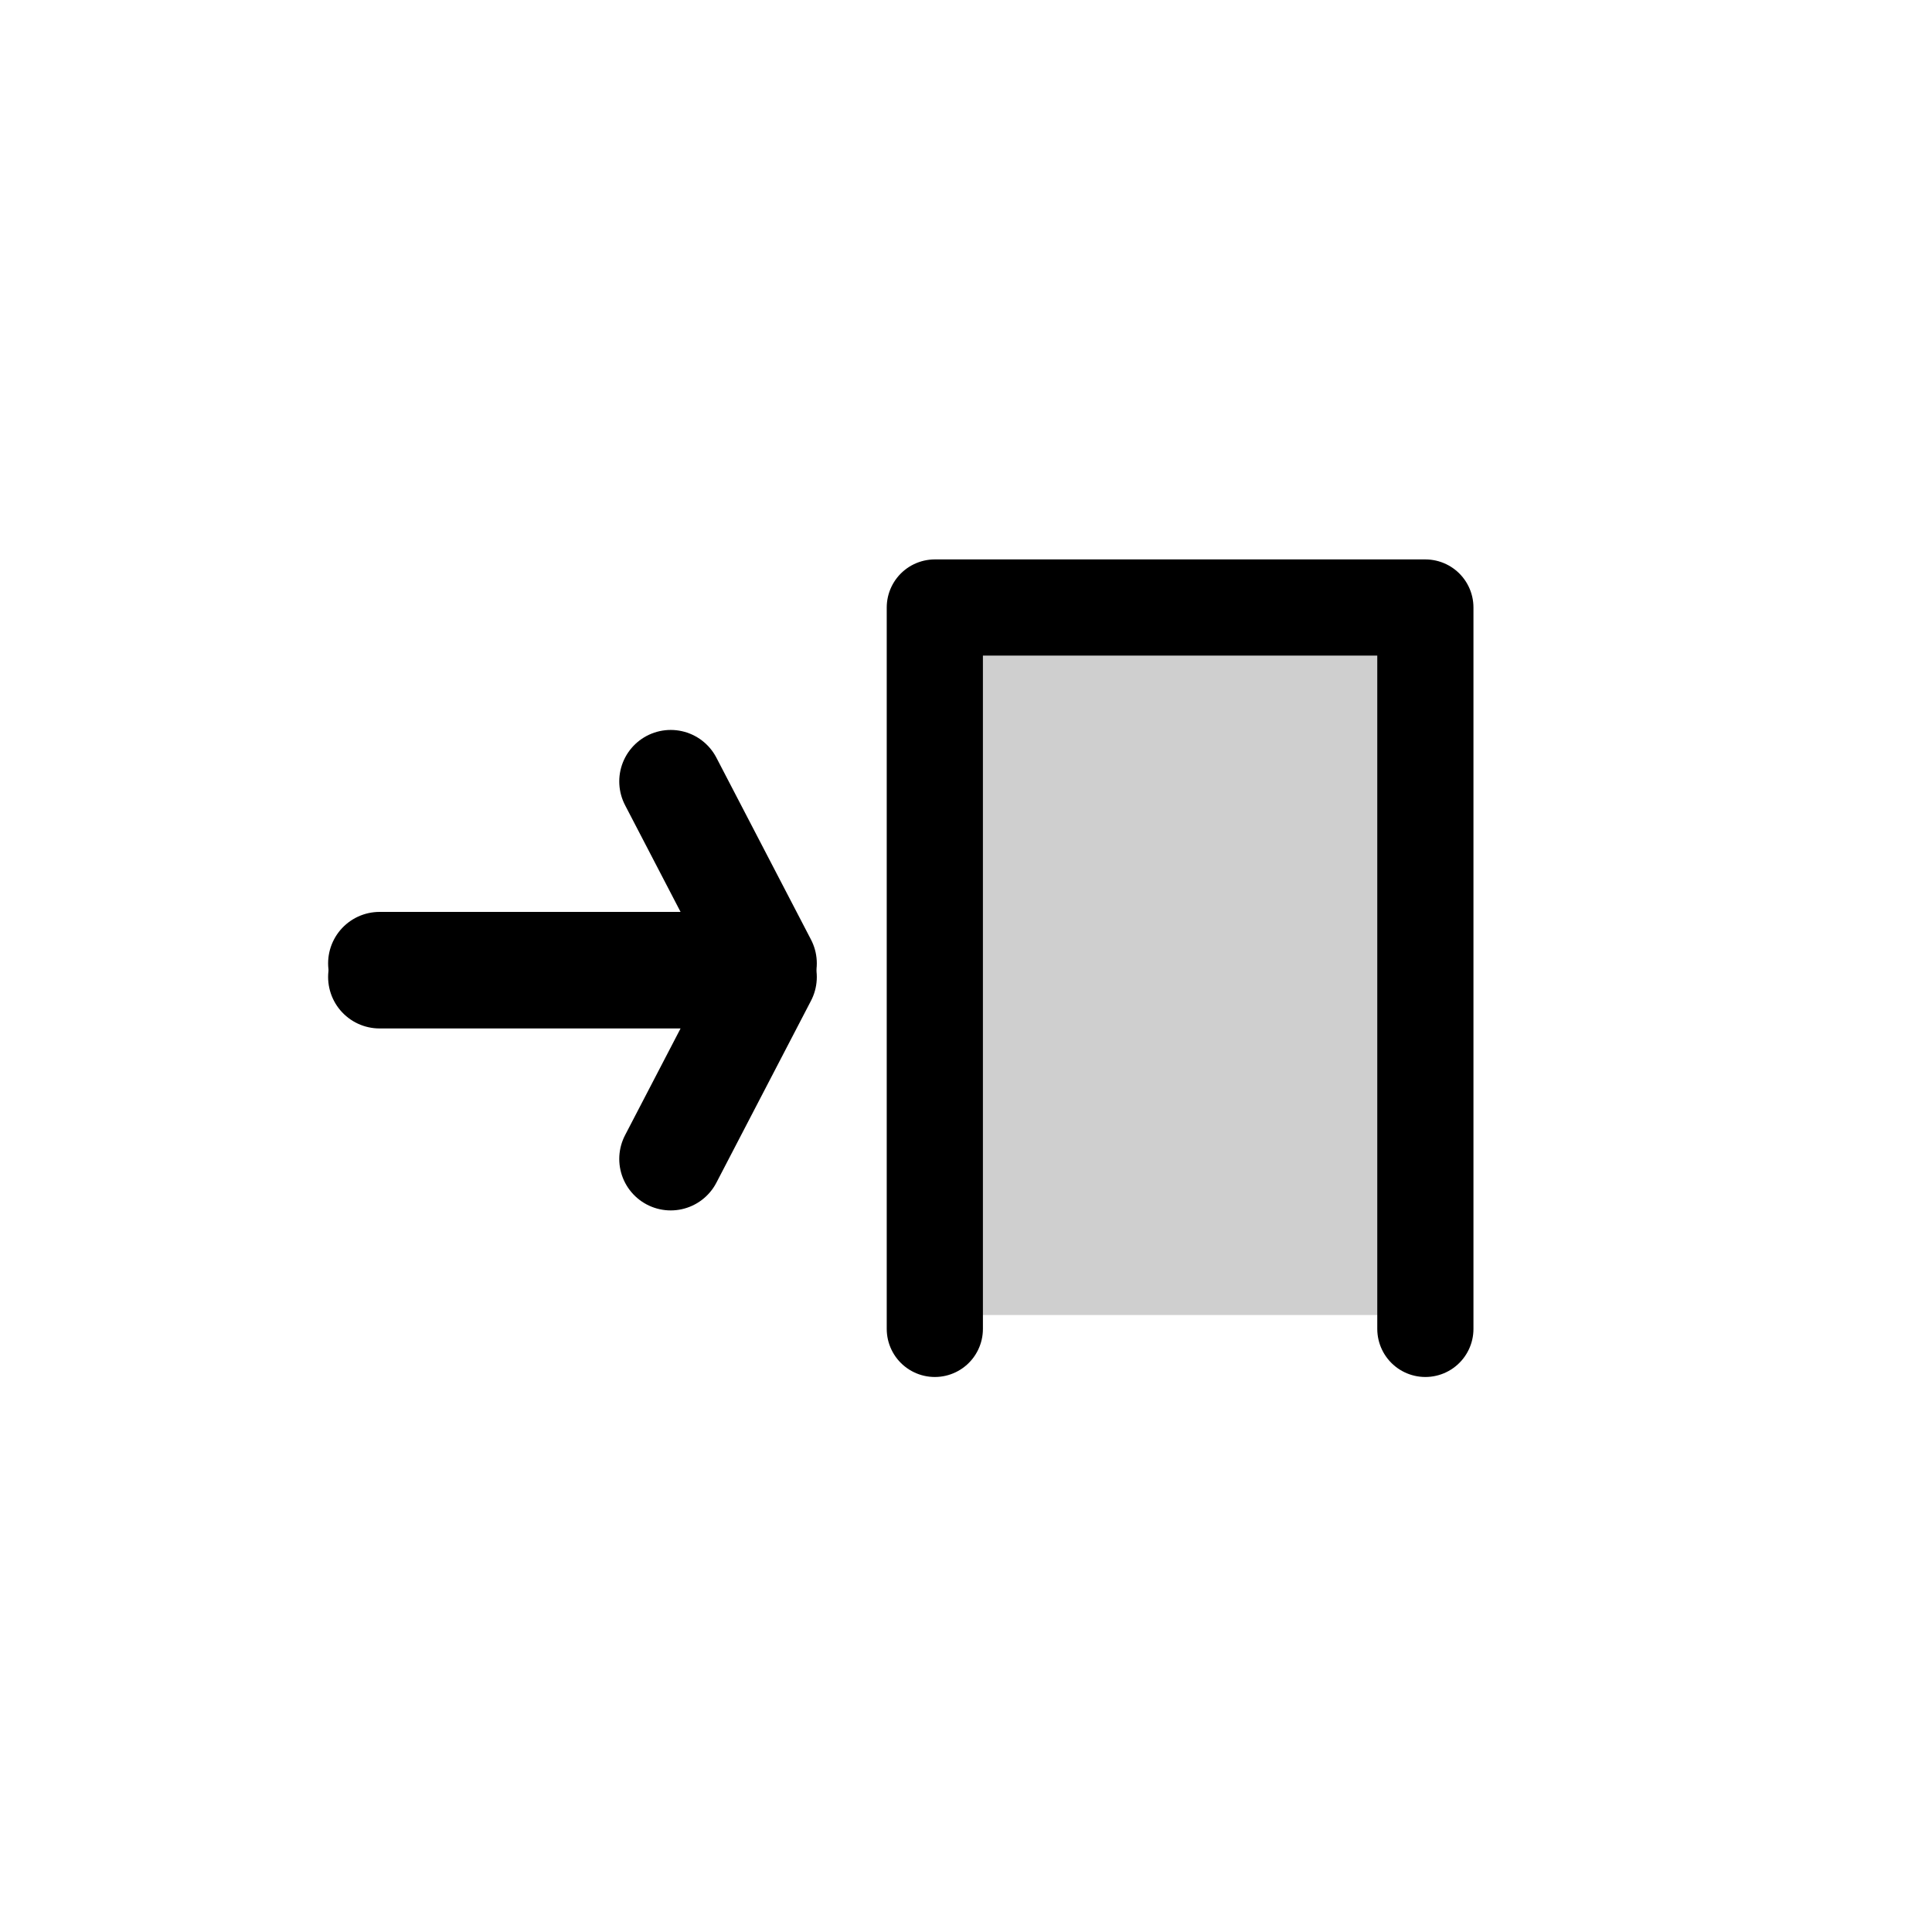 <svg width="580" height="580" viewBox="0 0 580 580" fill="none" xmlns="http://www.w3.org/2000/svg">
<path d="M415.492 195.937H290.943V394.779H415.492V195.937Z" fill="#808080" fill-opacity="0.372"/>
<path d="M280.64 398.944V182.379H427.904V398.944" stroke="black" stroke-width="28.875" stroke-linecap="round" stroke-linejoin="round"/>
<path d="M113.952 289.211H229.761L201.355 234.584" stroke="black" stroke-width="30.902" stroke-linecap="round" stroke-linejoin="round"/>
<path d="M113.952 293.297H229.761L201.355 347.924" stroke="black" stroke-width="30.902" stroke-linecap="round" stroke-linejoin="round"/>
</svg>
